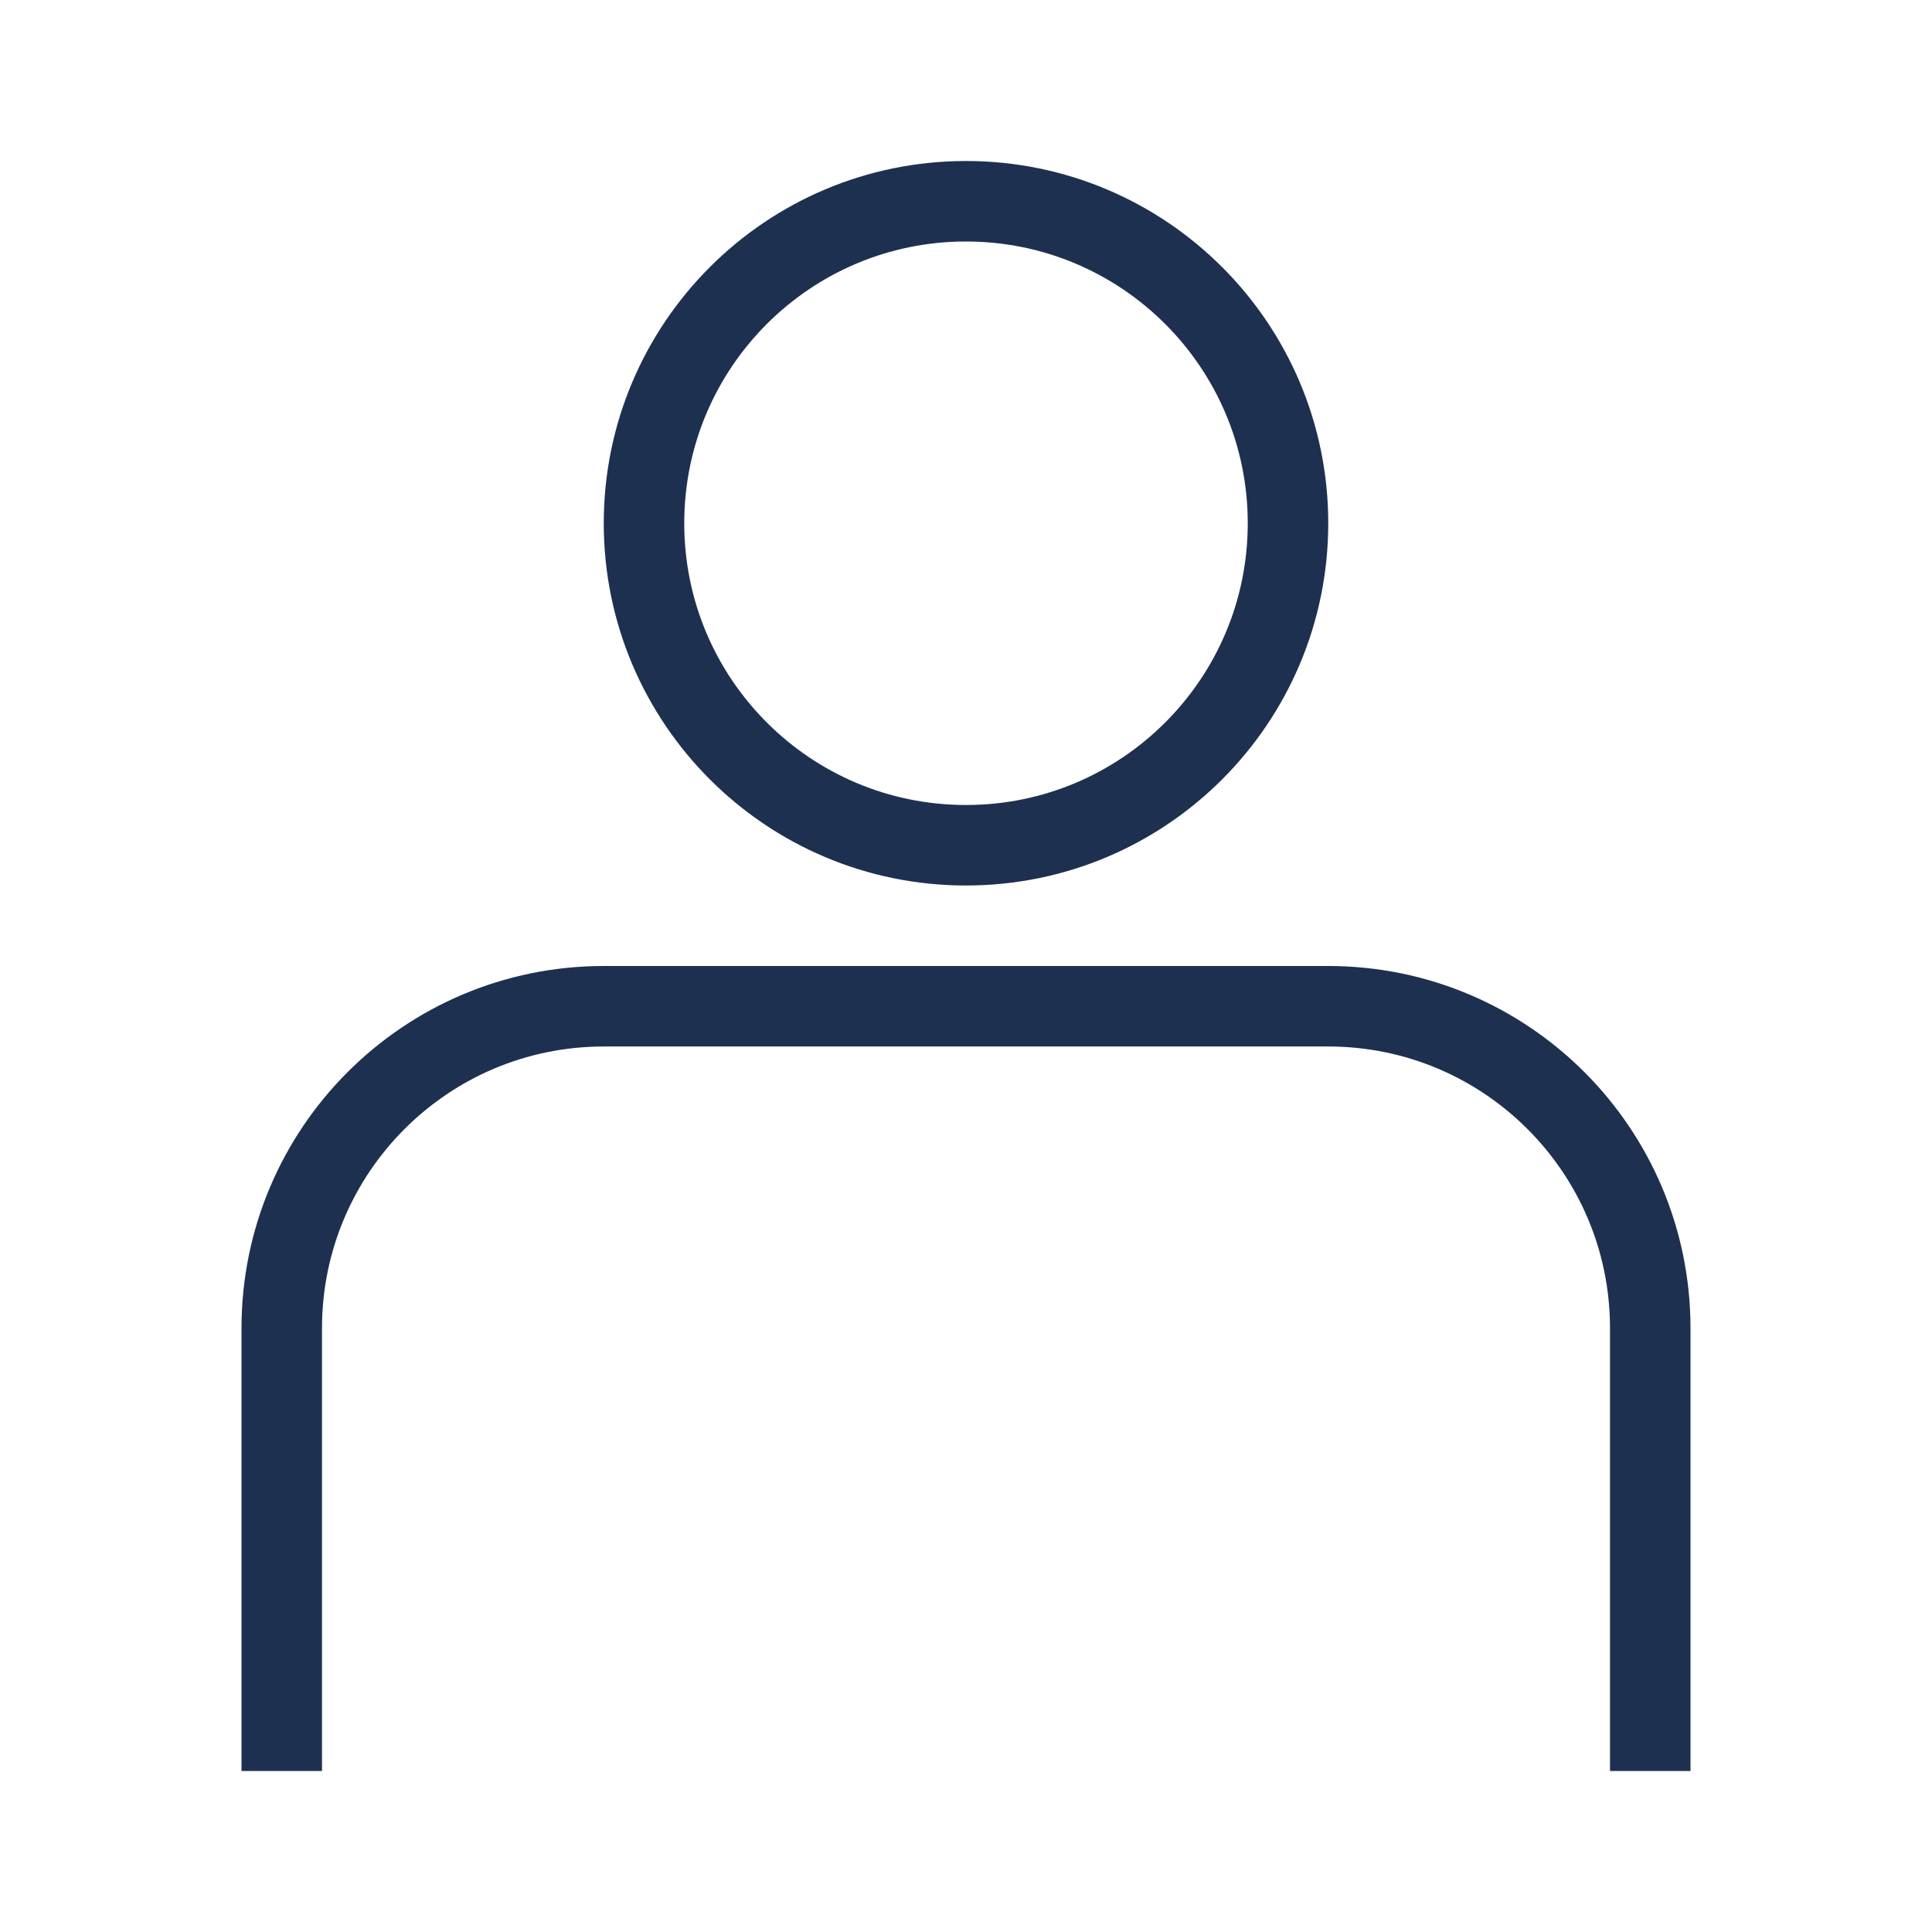<svg width="48px" height="48px" viewBox="0 0 48 48" fill="none" xmlns="http://www.w3.org/2000/svg"><!--! OpenStrokeicons.com Free 1.0 by @openstroke - https://openstrokeicons.com License - https://openstrokeicons.com/pricing (Commercial License) Copyright 2023 Openstrokeicons.com -->
<path d="M16 13C16 17.418 19.582 21 24 21C28.418 21 32 17.418 32 13C32 8.582 28.418 5 24 5C19.582 5 16 8.582 16 13Z" stroke="#1E3050" stroke-width="2" stroke-linecap="square"/>
<path d="M41 43V33C41 28.582 37.418 25 33 25H15C10.582 25 7 28.582 7 33V43" stroke="#1E3050" stroke-width="2" stroke-linecap="square"/>
</svg>